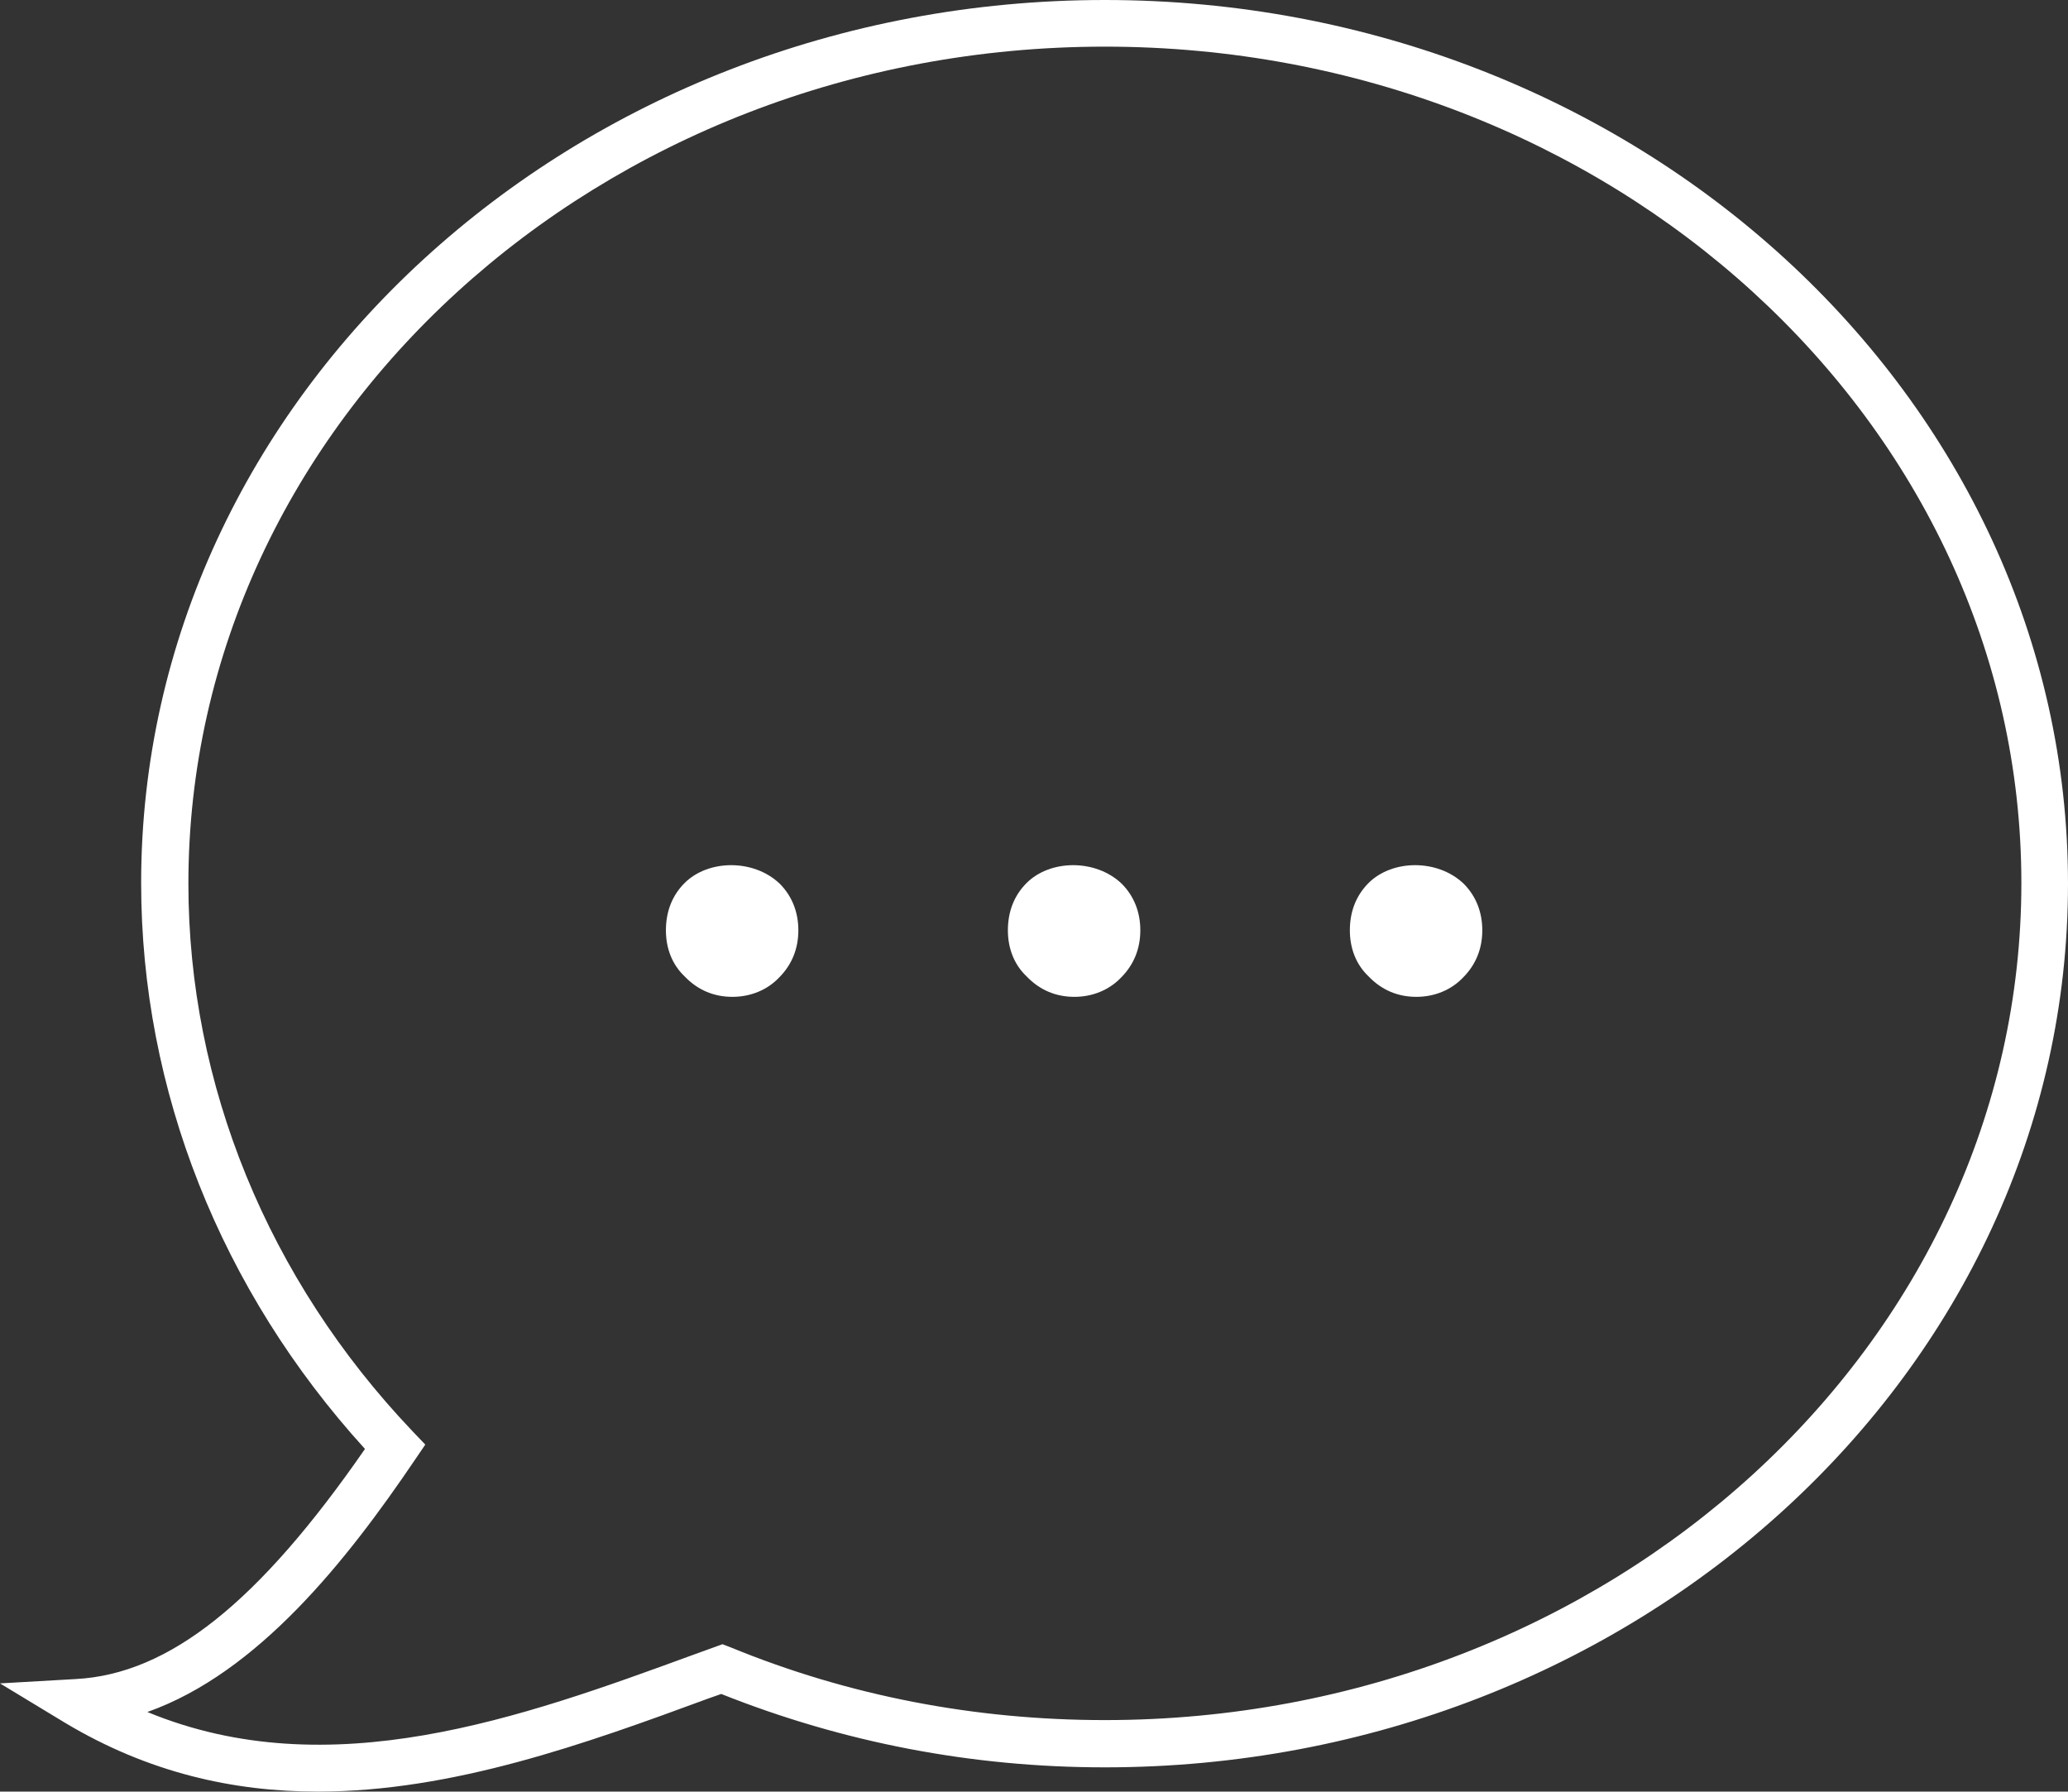 <svg xmlns="http://www.w3.org/2000/svg" viewBox="0 0 33.26 28.81" overflow="visible"><rect x="0" y="0" width="33.26" height="28.81" fill="#333333" stroke="none"/><style>.st0{fill:#fff}</style><path class="st0" d="M5.11 28.81c-1.35 0-2.72-.3-4.07-1.11L0 27.07 1.22 27c1.5-.08 2.94-1.23 4.65-3.7-2.32-2.55-3.6-5.77-3.6-9.1C2.27 6.38 9.22 0 17.77 0c8.54 0 15.49 6.38 15.49 14.21 0 7.84-6.95 14.21-15.49 14.21-2.14 0-4.21-.4-6.17-1.18l-.2.07c-1.98.73-4.12 1.5-6.29 1.5zm-2.74-1.28c2.93 1.21 6.02.09 8.78-.92l.47-.17.13.05c1.9.78 3.93 1.17 6.02 1.17 8.13 0 14.74-6.04 14.74-13.46S25.9.75 17.77.75C9.64.75 3.03 6.79 3.03 14.21c0 3.23 1.28 6.36 3.6 8.8l.21.22-.17.25c-1.09 1.61-2.52 3.42-4.3 4.05z"/><path class="st0" d="M11.01 14.2c-.2.2-.3.46-.3.76 0 .29.1.55.3.74.21.22.47.33.77.33.29 0 .56-.11.75-.31.21-.21.31-.47.31-.76s-.1-.55-.3-.75c-.42-.4-1.15-.39-1.53-.01zM16.51 14.2c-.2.2-.3.46-.3.76 0 .29.1.55.3.74.21.22.47.33.77.33.29 0 .56-.11.75-.31.21-.21.31-.47.31-.76s-.1-.55-.3-.75c-.42-.4-1.15-.39-1.53-.01zM22.01 14.2c-.2.2-.3.46-.3.76 0 .29.1.55.3.74.21.22.47.33.77.33.29 0 .56-.11.75-.31.21-.21.31-.47.31-.76s-.1-.55-.3-.75c-.42-.4-1.15-.39-1.53-.01z"/></svg>
